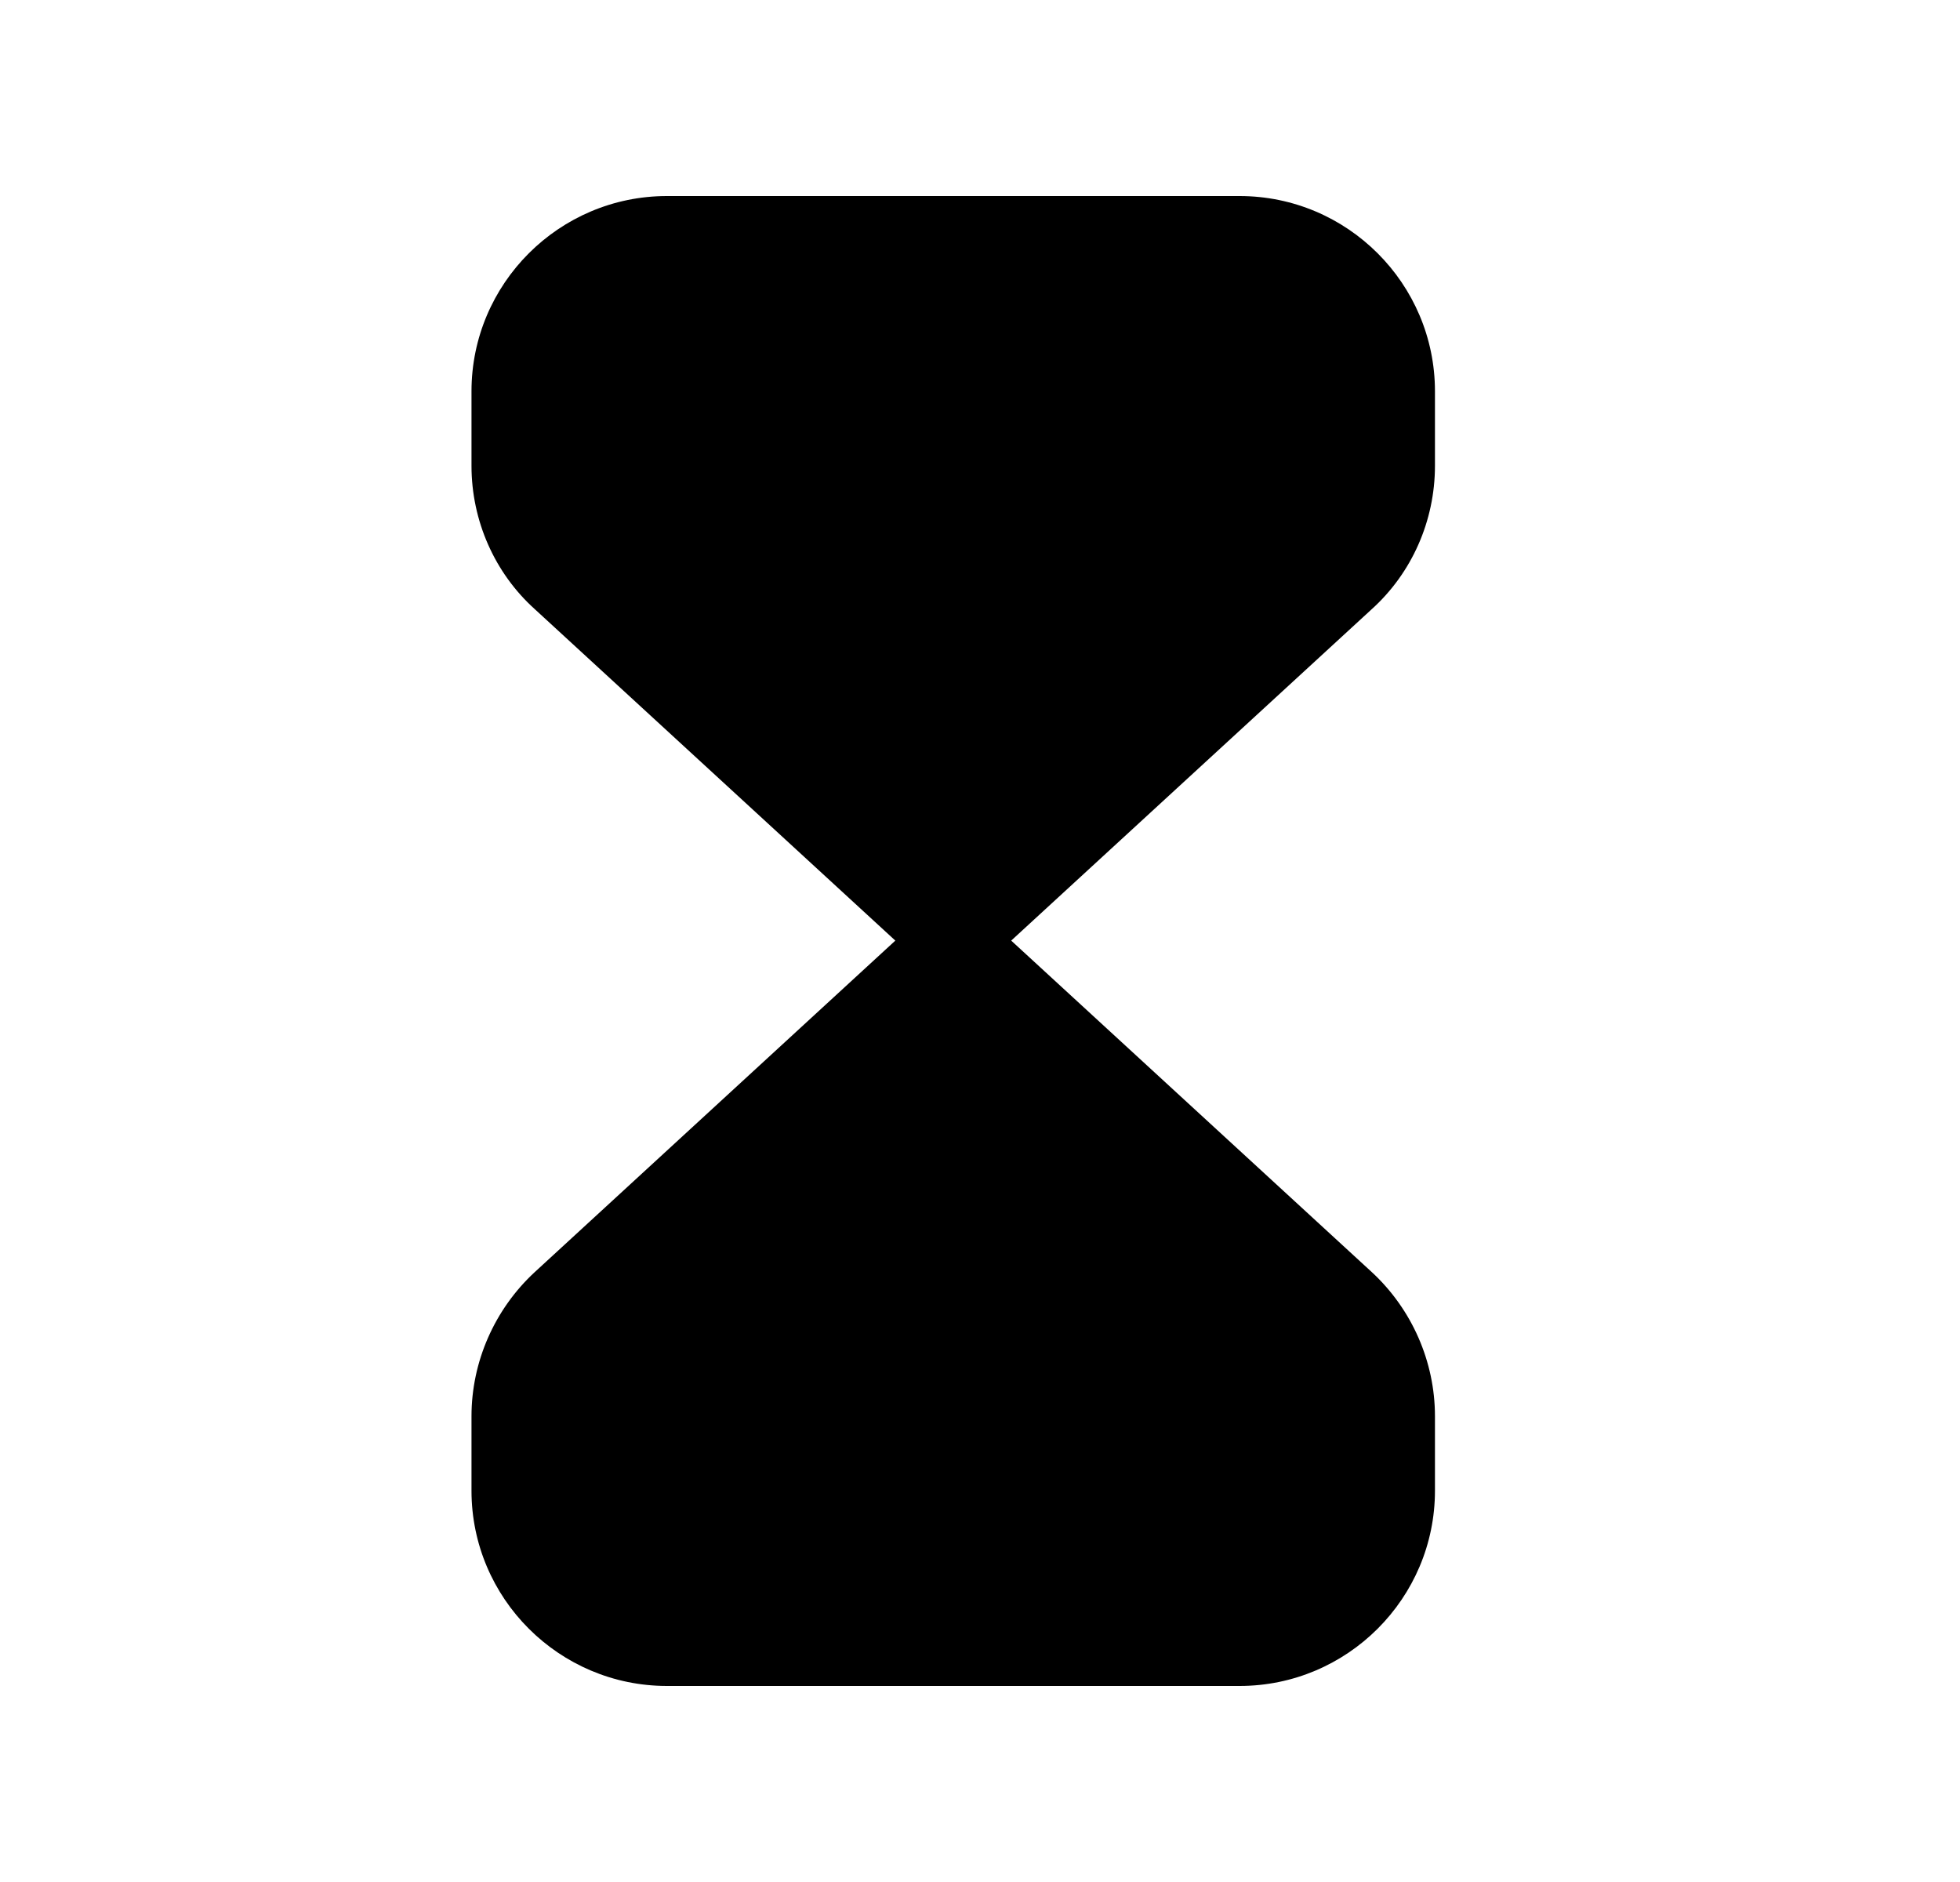 <svg width="25" height="24" viewBox="0 0 25 24" fill="none" xmlns="http://www.w3.org/2000/svg">
<path fill-rule="evenodd" clip-rule="evenodd" d="M18.303 5.94V4.99C18.303 3.617 17.185 2.5 15.81 2.5H8.507C7.133 2.5 6.014 3.617 6.014 4.99V5.94C6.014 6.641 6.31 7.308 6.821 7.768L11.42 11.995L6.82 16.223C6.308 16.697 6.014 17.366 6.014 18.06V19.01C6.014 20.383 7.133 21.5 8.507 21.5H15.81C17.185 21.5 18.303 20.383 18.303 19.01V18.06C18.303 17.366 18.01 16.696 17.497 16.222L12.898 11.995L17.493 7.772C18.008 7.309 18.303 6.641 18.303 5.94Z" fill="black"/>
</svg>